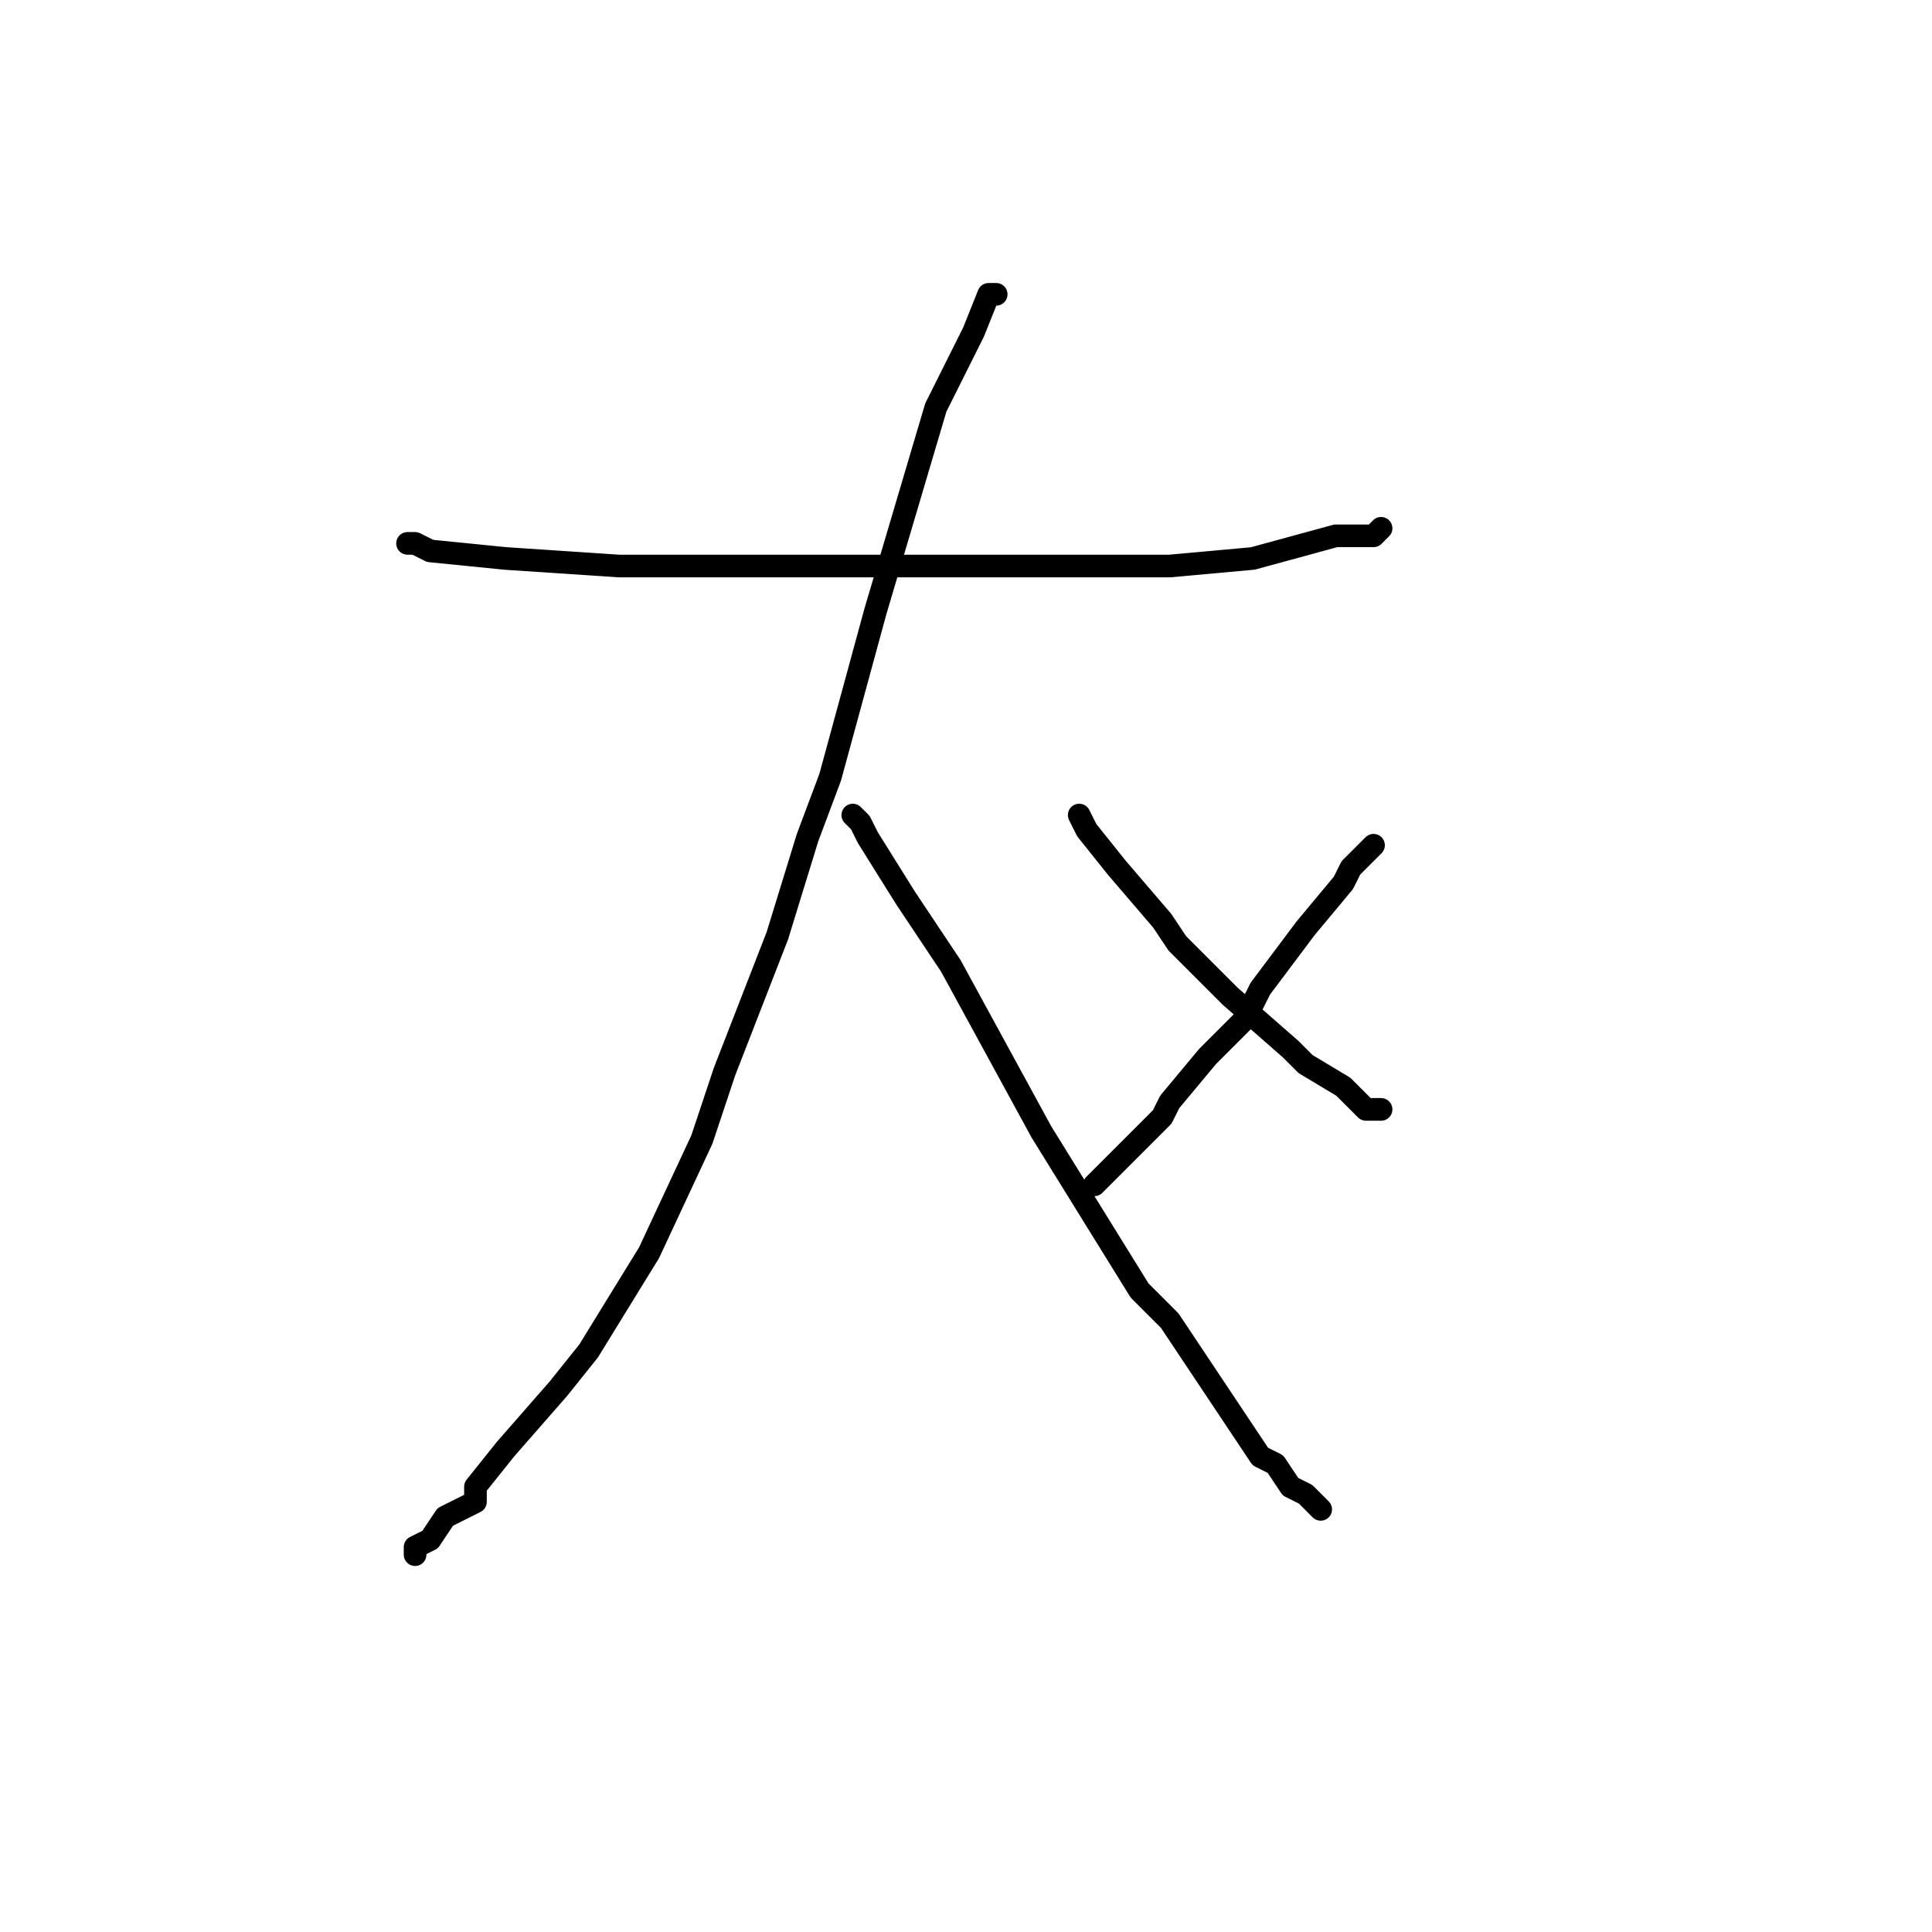 <?xml version="1.0" standalone="no"?>
    <svg width="256" height="256" xmlns="http://www.w3.org/2000/svg" version="1.1">
    <polyline stroke="black" stroke-width="3" stroke-linecap="round" fill="transparent" stroke-linejoin="round" points="54 72 55 72 57 73 67 74 82 75 126 75 155 75 166 74 177 71 181 71 182 71 183 70 183 70 " />
        <polyline stroke="black" stroke-width="3" stroke-linecap="round" fill="transparent" stroke-linejoin="round" points="132 39 131 39 129 44 124 54 116 81 110 103 107 111 103 124 96 142 93 151 86 166 78 179 74 184 67 192 63 197 63 199 59 201 57 204 55 205 55 206 55 206 " />
        <polyline stroke="black" stroke-width="3" stroke-linecap="round" fill="transparent" stroke-linejoin="round" points="113 108 114 109 115 111 120 119 126 128 138 150 151 171 155 175 163 187 167 193 169 194 171 197 173 198 174 199 175 200 175 200 175 200 " />
        <polyline stroke="black" stroke-width="3" stroke-linecap="round" fill="transparent" stroke-linejoin="round" points="182 112 179 115 178 117 173 123 167 131 165 135 160 140 155 146 154 148 151 151 148 154 147 155 147 155 147 155 146 156 145 157 145 157 " />
        <polyline stroke="black" stroke-width="3" stroke-linecap="round" fill="transparent" stroke-linejoin="round" points="143 108 144 110 148 115 154 122 156 125 163 132 171 139 173 141 178 144 180 146 181 147 182 147 183 147 183 147 " />
        </svg>